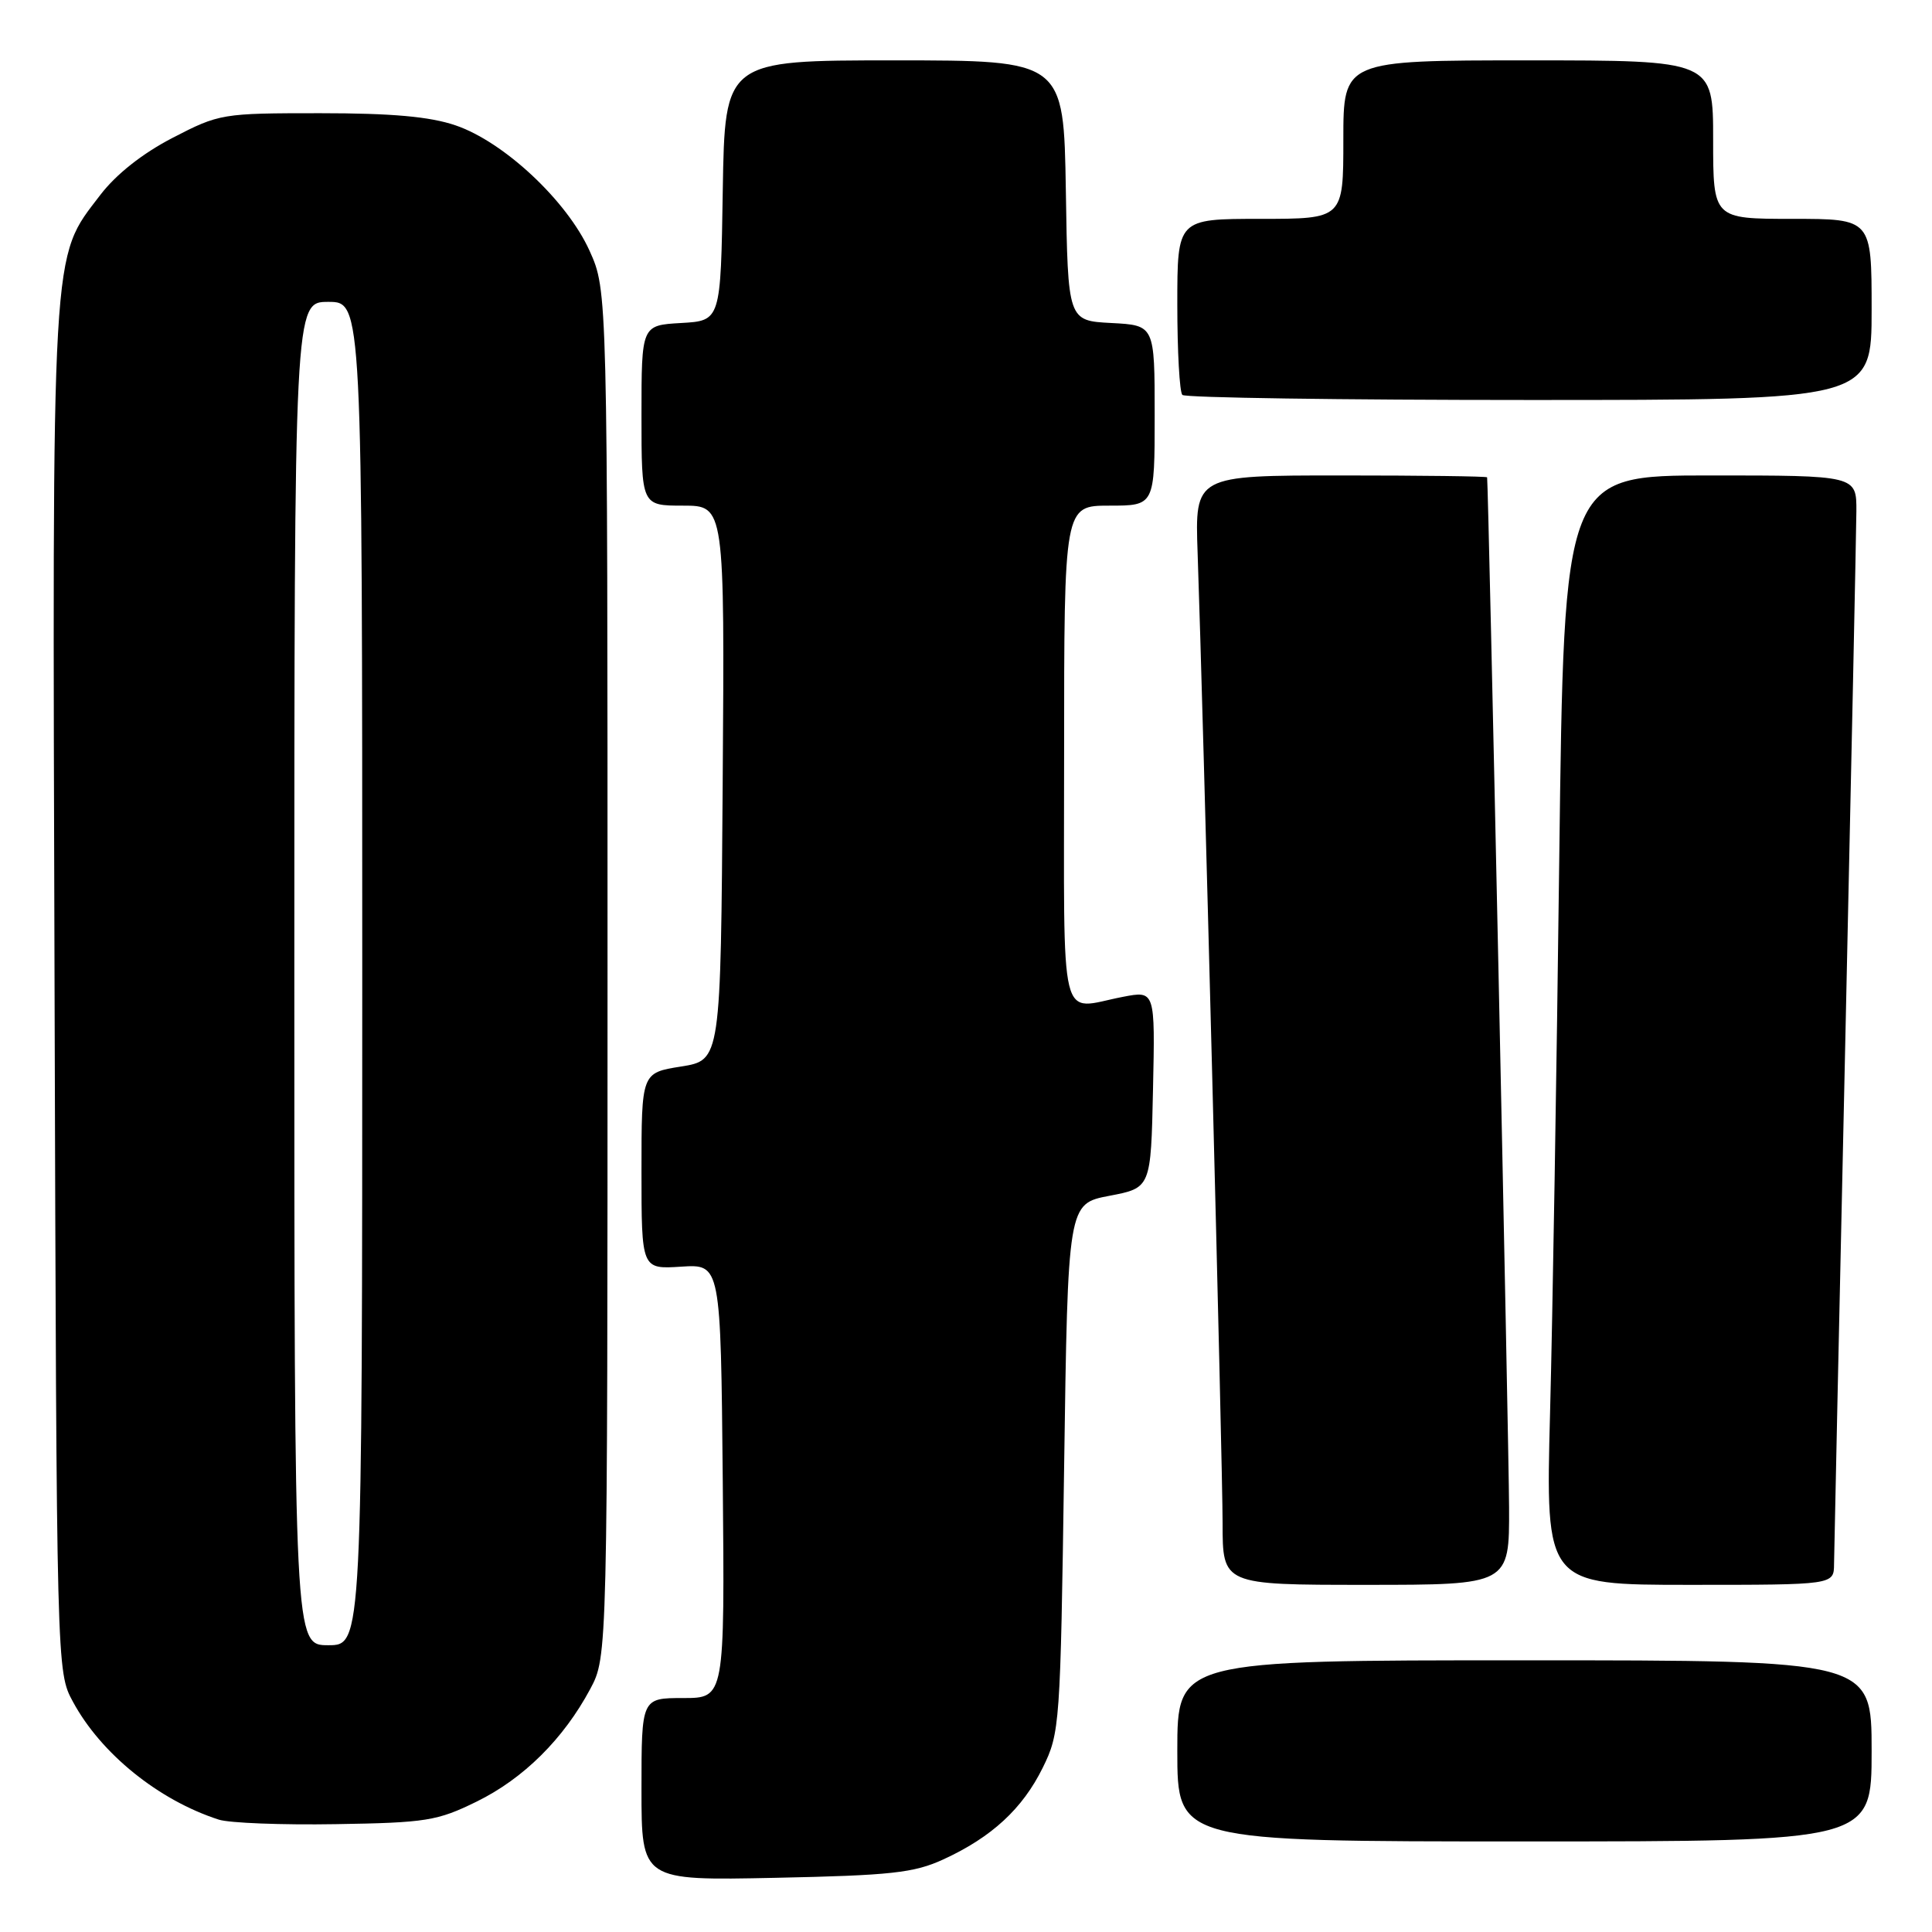 <?xml version="1.0" encoding="UTF-8" standalone="no"?>
<!DOCTYPE svg PUBLIC "-//W3C//DTD SVG 1.1//EN" "http://www.w3.org/Graphics/SVG/1.1/DTD/svg11.dtd" >
<svg xmlns="http://www.w3.org/2000/svg" xmlns:xlink="http://www.w3.org/1999/xlink" version="1.1" viewBox="0 0 256 256">
 <g >
 <path fill="currentColor"
d=" M 125.00 246.38 C 131.40 243.44 135.49 239.67 138.17 234.23 C 140.44 229.62 140.51 228.62 141.00 194.50 C 141.50 159.50 141.50 159.50 147.00 158.45 C 152.50 157.40 152.50 157.40 152.78 144.33 C 153.06 131.26 153.06 131.26 148.78 132.09 C 140.20 133.74 141.00 137.05 141.00 100.00 C 141.00 67.00 141.00 67.00 147.00 67.00 C 153.00 67.00 153.00 67.00 153.00 55.05 C 153.00 43.10 153.00 43.10 147.25 42.80 C 141.50 42.50 141.50 42.50 141.23 25.25 C 140.95 8.00 140.95 8.00 118.50 8.00 C 96.05 8.00 96.05 8.00 95.77 25.25 C 95.50 42.50 95.50 42.50 90.25 42.80 C 85.00 43.10 85.00 43.10 85.00 55.05 C 85.00 67.00 85.00 67.00 90.51 67.00 C 96.02 67.00 96.02 67.00 95.76 103.74 C 95.50 140.48 95.50 140.48 90.25 141.32 C 85.00 142.15 85.00 142.15 85.00 155.17 C 85.00 168.18 85.00 168.18 90.25 167.84 C 95.50 167.50 95.50 167.50 95.77 196.25 C 96.03 225.00 96.03 225.00 90.52 225.00 C 85.00 225.00 85.00 225.00 85.00 237.10 C 85.00 249.19 85.00 249.19 102.75 248.82 C 118.07 248.50 121.11 248.17 125.00 246.38 Z  M 248.00 232.00 C 248.00 220.00 248.00 220.00 202.00 220.00 C 156.00 220.00 156.00 220.00 156.00 232.00 C 156.00 244.00 156.00 244.00 202.00 244.00 C 248.00 244.00 248.00 244.00 248.00 232.00 Z  M 63.16 238.72 C 69.38 235.67 74.67 230.41 78.21 223.80 C 80.50 219.50 80.50 219.50 80.50 129.00 C 80.50 38.50 80.50 38.50 78.12 33.23 C 75.13 26.61 66.77 18.79 60.36 16.61 C 56.96 15.45 51.94 15.00 42.41 15.00 C 29.43 15.00 29.06 15.06 22.88 18.26 C 18.88 20.33 15.40 23.08 13.30 25.82 C 6.73 34.44 6.93 31.05 7.23 131.08 C 7.50 221.50 7.50 221.50 9.67 225.50 C 13.38 232.37 21.02 238.54 28.99 241.11 C 30.37 241.56 37.35 241.83 44.50 241.71 C 56.46 241.52 57.95 241.28 63.16 238.72 Z  M 199.96 199.75 C 199.93 191.30 197.22 64.06 197.05 63.25 C 197.02 63.11 188.30 63.00 177.66 63.00 C 158.33 63.00 158.33 63.00 158.69 73.25 C 159.43 94.28 162.00 193.94 162.00 201.82 C 162.00 210.00 162.00 210.00 181.00 210.00 C 200.00 210.00 200.00 210.00 199.96 199.75 Z  M 243.02 207.25 C 243.04 205.74 243.70 174.80 244.50 138.50 C 245.30 102.20 245.96 70.36 245.98 67.75 C 246.00 63.00 246.00 63.00 226.62 63.00 C 207.24 63.00 207.24 63.00 206.61 113.75 C 206.27 141.66 205.72 174.74 205.39 187.25 C 204.79 210.00 204.79 210.00 223.89 210.00 C 243.00 210.00 243.00 210.00 243.02 207.25 Z  M 248.00 41.00 C 248.00 29.00 248.00 29.00 237.50 29.00 C 227.00 29.00 227.00 29.00 227.00 18.50 C 227.00 8.00 227.00 8.00 202.50 8.00 C 178.00 8.00 178.00 8.00 178.00 18.50 C 178.00 29.00 178.00 29.00 167.00 29.00 C 156.00 29.00 156.00 29.00 156.00 40.33 C 156.00 46.57 156.30 51.97 156.67 52.33 C 157.03 52.70 177.73 53.00 202.67 53.00 C 248.00 53.00 248.00 53.00 248.00 41.00 Z  M 39.00 129.00 C 39.00 40.00 39.00 40.00 43.50 40.00 C 48.00 40.00 48.00 40.00 48.00 129.00 C 48.00 218.00 48.00 218.00 43.50 218.00 C 39.00 218.00 39.00 218.00 39.00 129.00 Z "/>
</g>
</svg>